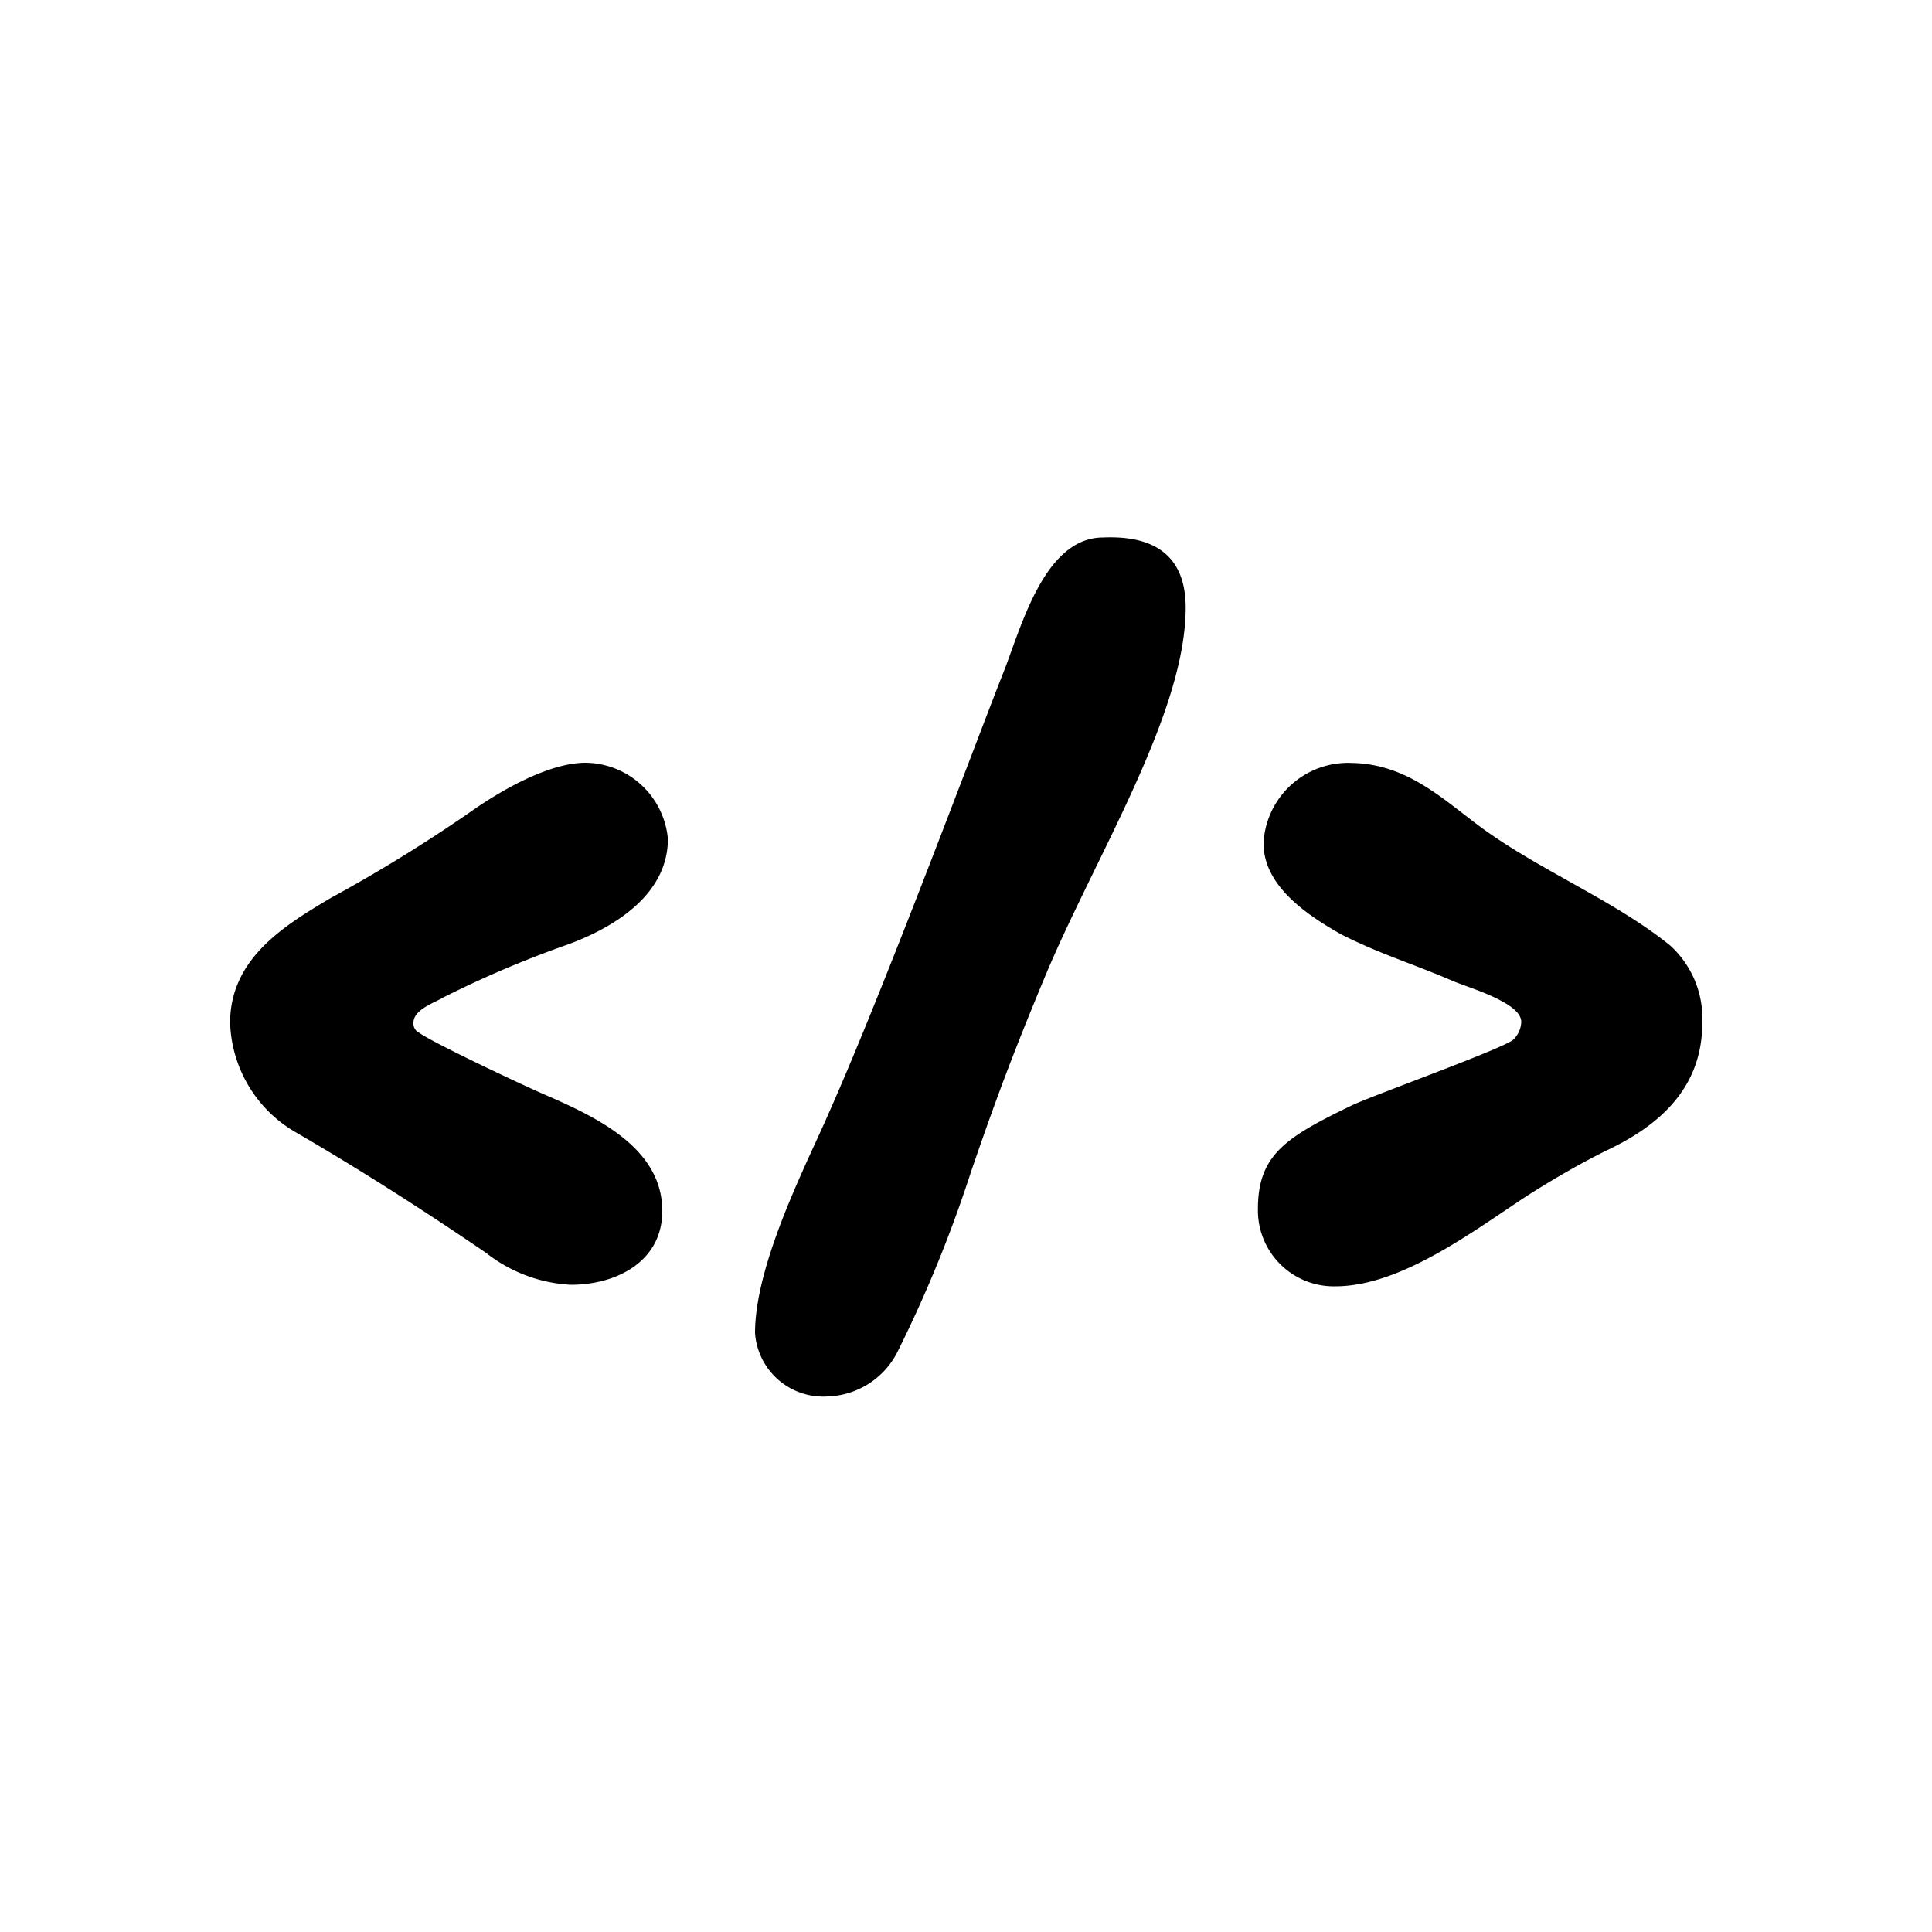 <svg id="Layer_1" data-name="Layer 1" xmlns="http://www.w3.org/2000/svg" viewBox="0 0 100 100"><defs><style>.cls-1{fill:black;}</style></defs><path class="cls-1" d="M34.57,43.42c0,3-3,4.67-5.19,5.47a54.39,54.39,0,0,0-6.44,2.74c-.46.28-1.54.62-1.54,1.31a.52.52,0,0,0,.29.51c.68.51,5.64,2.85,6.72,3.3,2.62,1.15,5.87,2.74,5.87,5.93,0,2.63-2.39,3.82-4.73,3.82a7.73,7.73,0,0,1-4.39-1.65c-3.25-2.22-6.55-4.33-10-6.33a6.8,6.8,0,0,1-3.25-5.58c0-3.37,2.9-5.08,5.19-6.45a80,80,0,0,0,7.63-4.73c1.49-1,3.77-2.28,5.59-2.28A4.33,4.33,0,0,1,34.57,43.42Z"/><path class="cls-1" d="M61.37,31.45c0,5.47-4.67,12.88-7.24,19-1.71,4.1-2.62,6.55-3.87,10.2A67.38,67.38,0,0,1,46.44,70a4.2,4.2,0,0,1-3.59,2.28A3.54,3.54,0,0,1,39.08,69c0-3.64,2.74-8.89,3.77-11.28,3-6.73,7.92-20,9.12-23,.91-2.34,2.11-6.9,5.13-6.9C59,27.74,61.37,28.2,61.37,31.45Z"/><path class="cls-1" d="M77,43.07c3,2.11,6.72,3.65,9.46,5.88a5.1,5.1,0,0,1,1.65,4c0,3.6-2.56,5.47-5,6.62-1.37.68-2.74,1.48-4,2.28-2.79,1.82-6.56,4.73-10,4.73a3.93,3.93,0,0,1-4-4c0-2.8,1.43-3.71,4.85-5.36,1.08-.52,8-3,8.38-3.42a1.34,1.34,0,0,0,.4-.91c0-1-2.74-1.77-3.53-2.11-2.11-.91-3.71-1.37-5.76-2.4-1.77-1-4.05-2.51-4.05-4.73a4.38,4.38,0,0,1,4.56-4.16C73,39.54,74.9,41.59,77,43.07Z"/></svg>